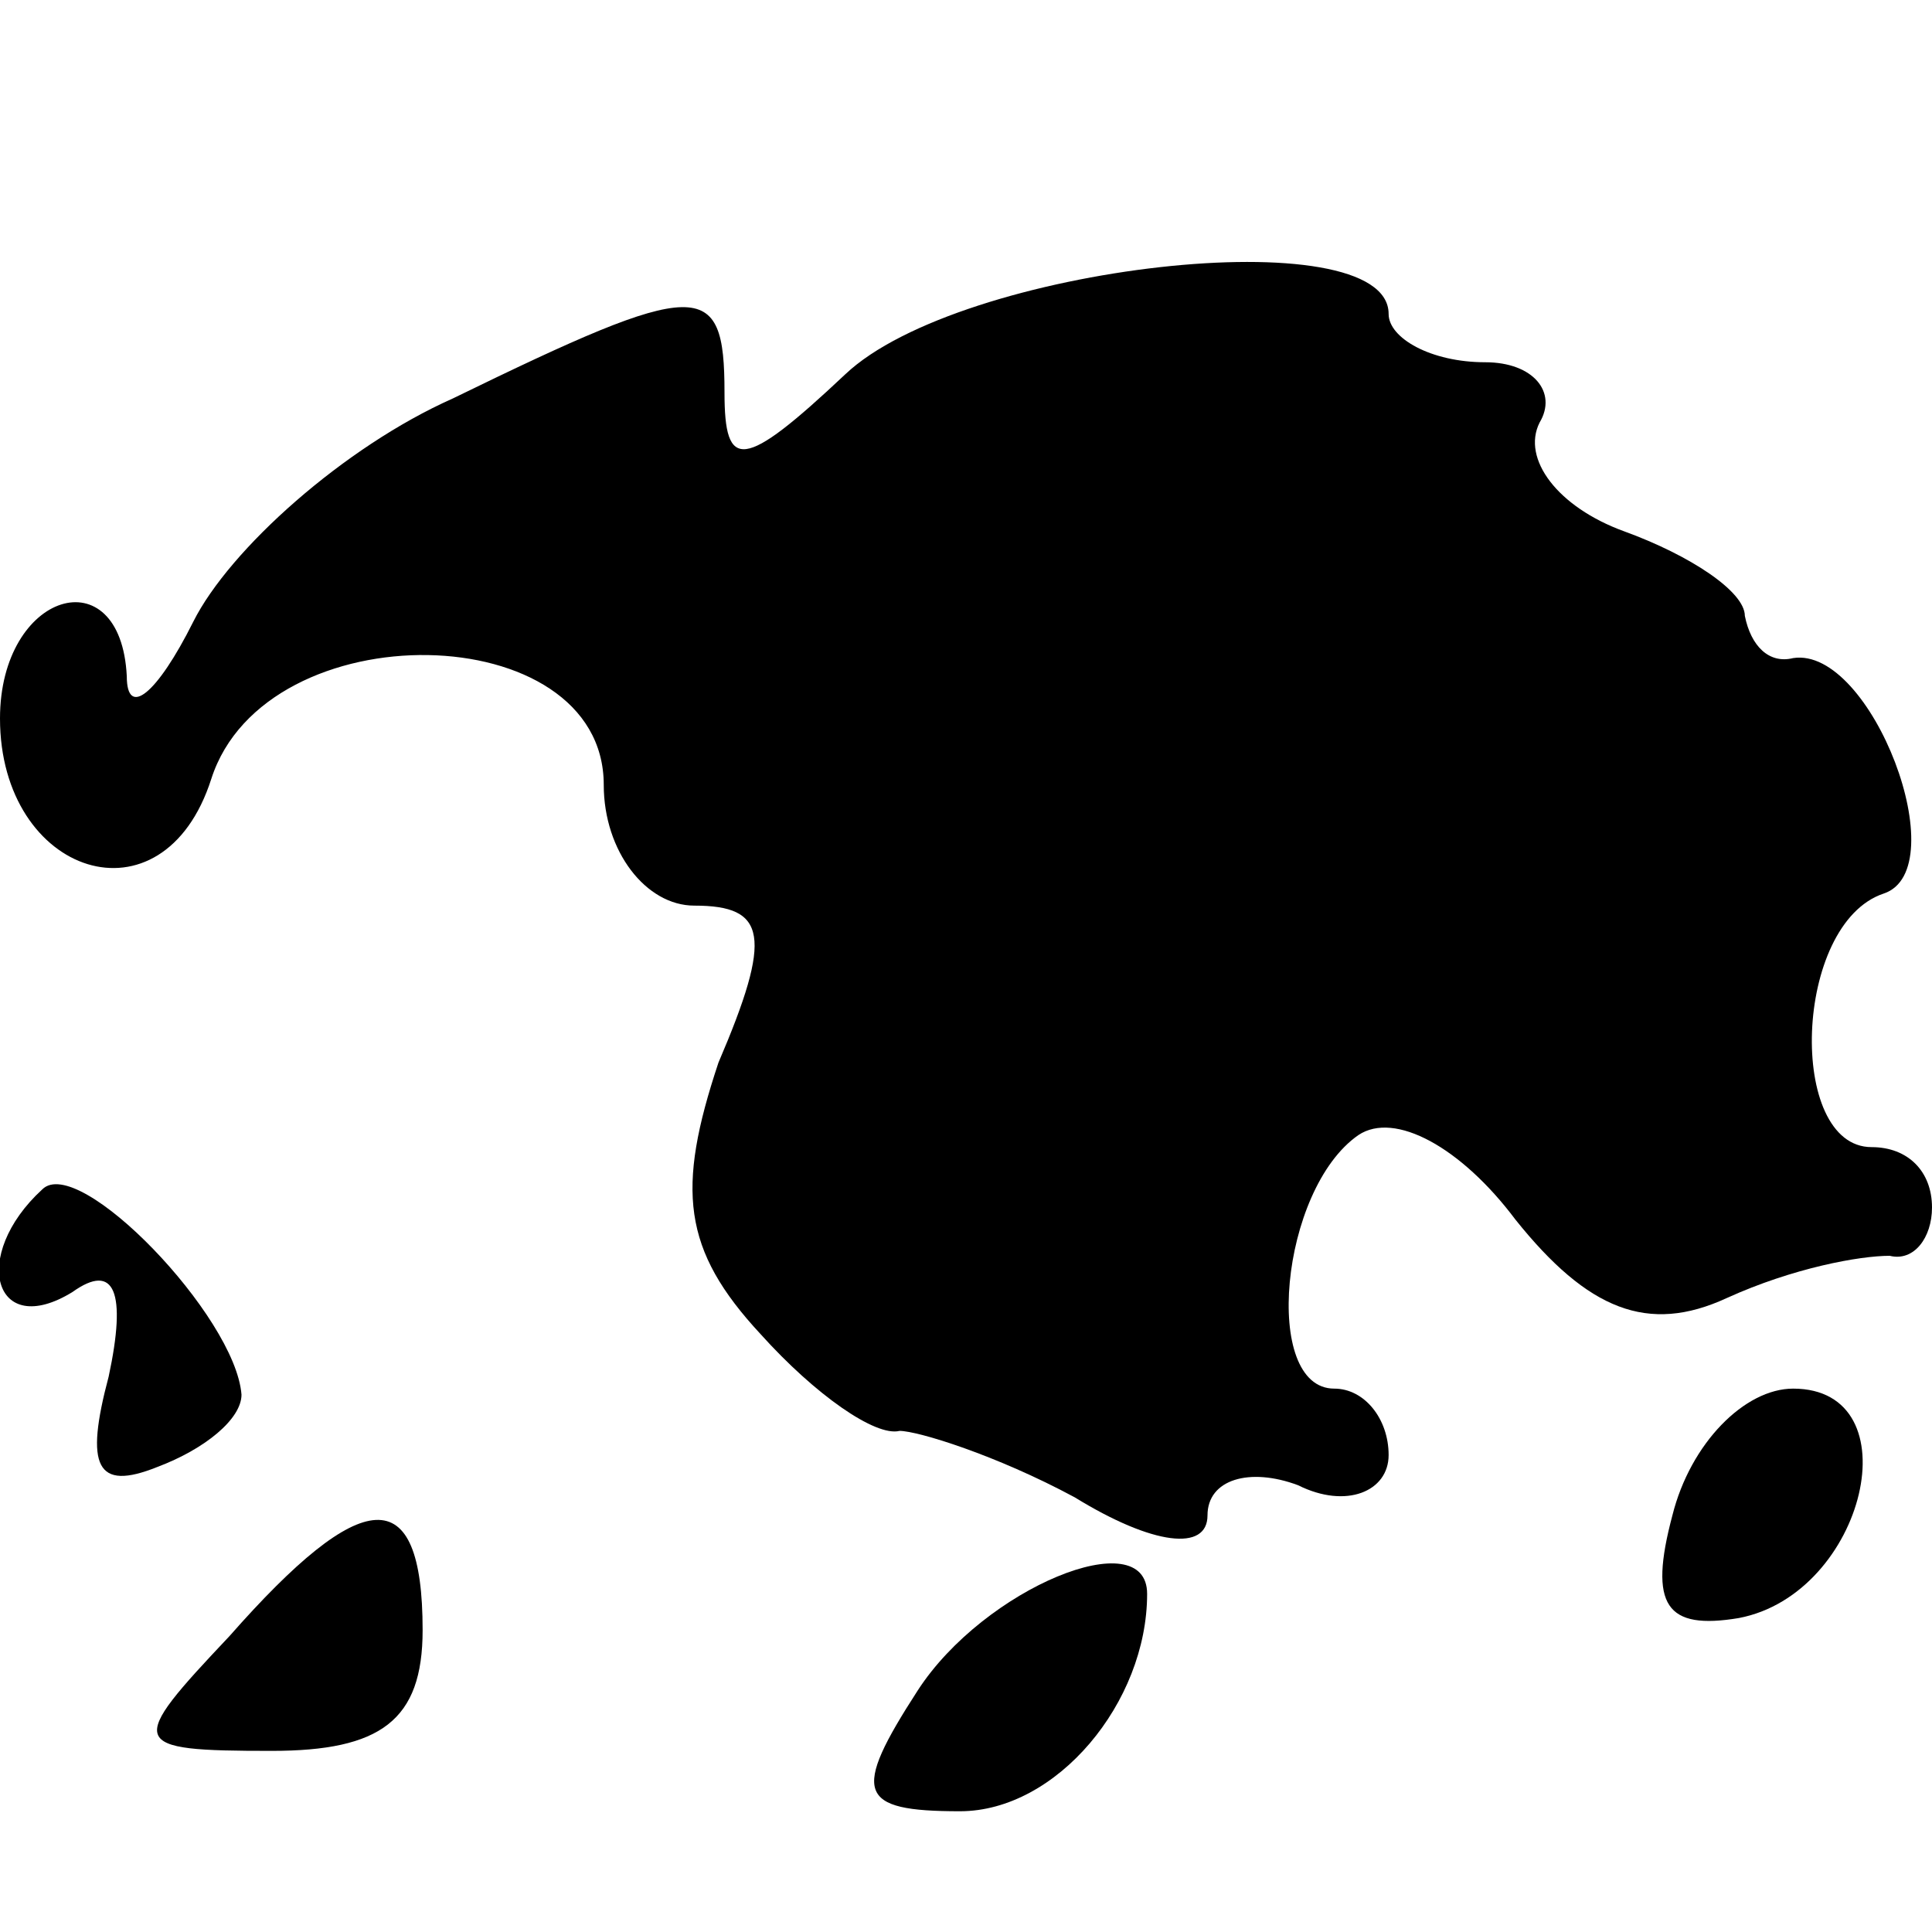 <?xml version="1.0" standalone="no"?>
<!DOCTYPE svg PUBLIC "-//W3C//DTD SVG 20010904//EN"
 "http://www.w3.org/TR/2001/REC-SVG-20010904/DTD/svg10.dtd">
<svg version="1.0" xmlns="http://www.w3.org/2000/svg"
 width="32pt" height="32pt" viewBox="0 0 32 32"
 preserveAspectRatio="xMidYMid meet">
<g transform="translate(0,32) scale(0.1,-0.1)"
fill="#000000" stroke="none">
<path fill="#000000" stroke="none" d="M140 258 c-17 -16 -20 -16 -20 -3 0 19
-4 19 -45 -1 -18 -8 -37 -25 -43 -37 -6 -12 -11 -16 -11 -9 -1 20 -21 14 -21
-7 0 -26 27 -35 35 -10 9 28 65 27 65 -1 0 -11 7 -20 15 -20 12 0 13 -5 4 -26
-7 -21 -6 -31 7 -45 9 -10 19 -17 23 -16 3 0 16 -4 29 -11 13 -8 22 -9 22 -3
0 6 7 8 15 5 8 -4 15 -1 15 5 0 6 -4 11 -9 11 -12 0 -9 33 4 42 6 4 17 -2 26
-14 12 -15 22 -19 35 -13 11 5 22 7 27 7 4 -1 7 3 7 8 0 6 -4 10 -10 10 -14 0
-13 37 2 42 12 4 -2 41 -15 39 -4 -1 -7 2 -8 7 0 4 -9 10 -20 14 -11 4 -17 12
-14 18 3 5 -1 10 -9 10 -9 0 -16 4 -16 8 0 16 -71 8 -90 -10z"/>
<path fill="#000000" stroke="none" d="M7 123 c-12 -11 -8 -25 5 -17 7 5 9 0
6 -14 -4 -15 -2 -19 8 -15 8 3 14 8 14 12 -1 13 -27 40 -33 34z"/>
<path fill="#000000" stroke="none" d="M277 69 c-4 -15 -1 -19 11 -17 21 4 29
38 9 38 -8 0 -17 -9 -20 -21z"/>
<path fill="#000000" stroke="none" d="M38 49 c-17 -18 -17 -19 7 -19 18 0 25
5 25 20 0 25 -10 24 -32 -1z"/>
<path fill="#000000" stroke="none" d="M152 40 c-11 -17 -10 -20 7 -20 16 0
31 18 31 36 0 12 -27 1 -38 -16z"/>
</g>
</svg>
